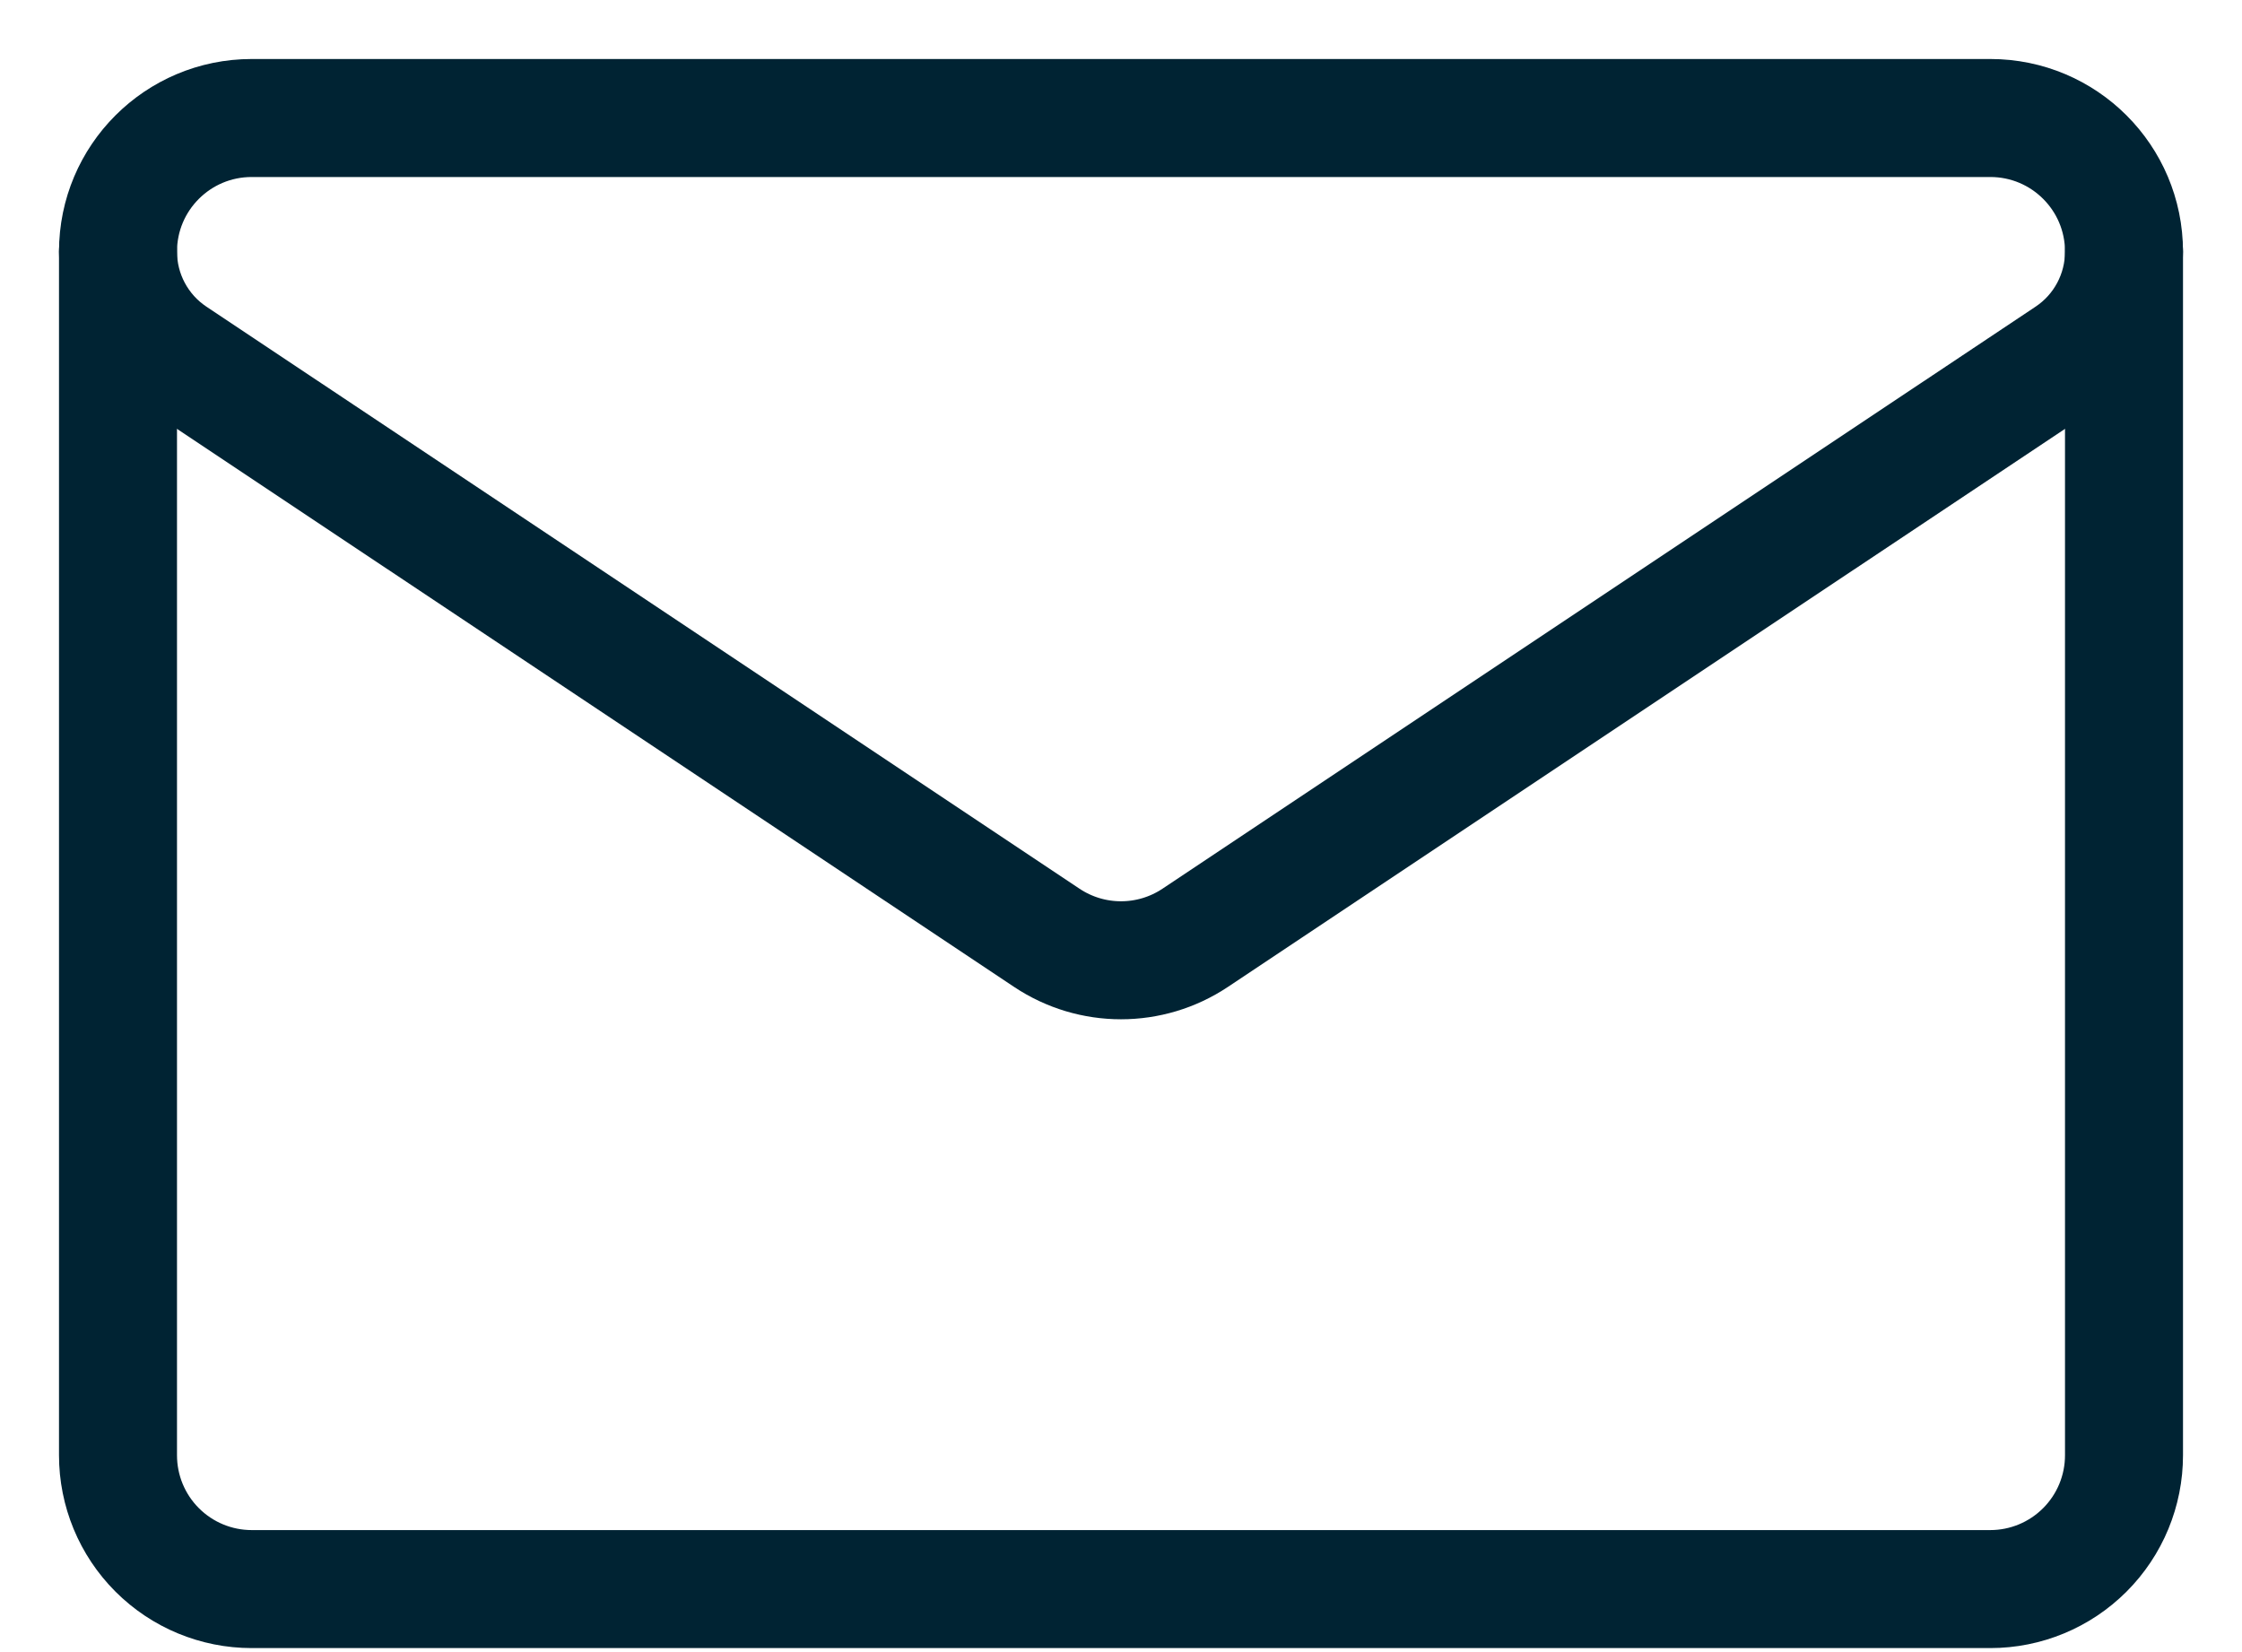 <svg width="19" height="14" viewBox="0 0 19 14" fill="none" xmlns="http://www.w3.org/2000/svg">
<path d="M1.471 3.014C1.177 2.818 1 2.487 1 2.133V2.132C1 1.507 1.507 1 2.133 1H16.867C17.493 1 18 1.507 18 2.132V2.133V2.133C18 2.487 17.823 2.818 17.529 3.014C16.091 3.973 11.758 6.861 10.129 7.947C9.748 8.201 9.252 8.201 8.871 7.947C7.242 6.861 2.909 3.973 1.471 3.014Z" stroke="#002333" stroke-miterlimit="10" stroke-linecap="round" stroke-linejoin="round"/>
<path d="M1 2.132V12.332C1 12.633 1.119 12.921 1.332 13.134C1.545 13.347 1.833 13.466 2.133 13.466H16.867C17.167 13.466 17.455 13.347 17.668 13.134C17.881 12.921 18 12.633 18 12.332V2.132" stroke="#002333" stroke-miterlimit="10" stroke-linecap="round" stroke-linejoin="round"/>
</svg>

